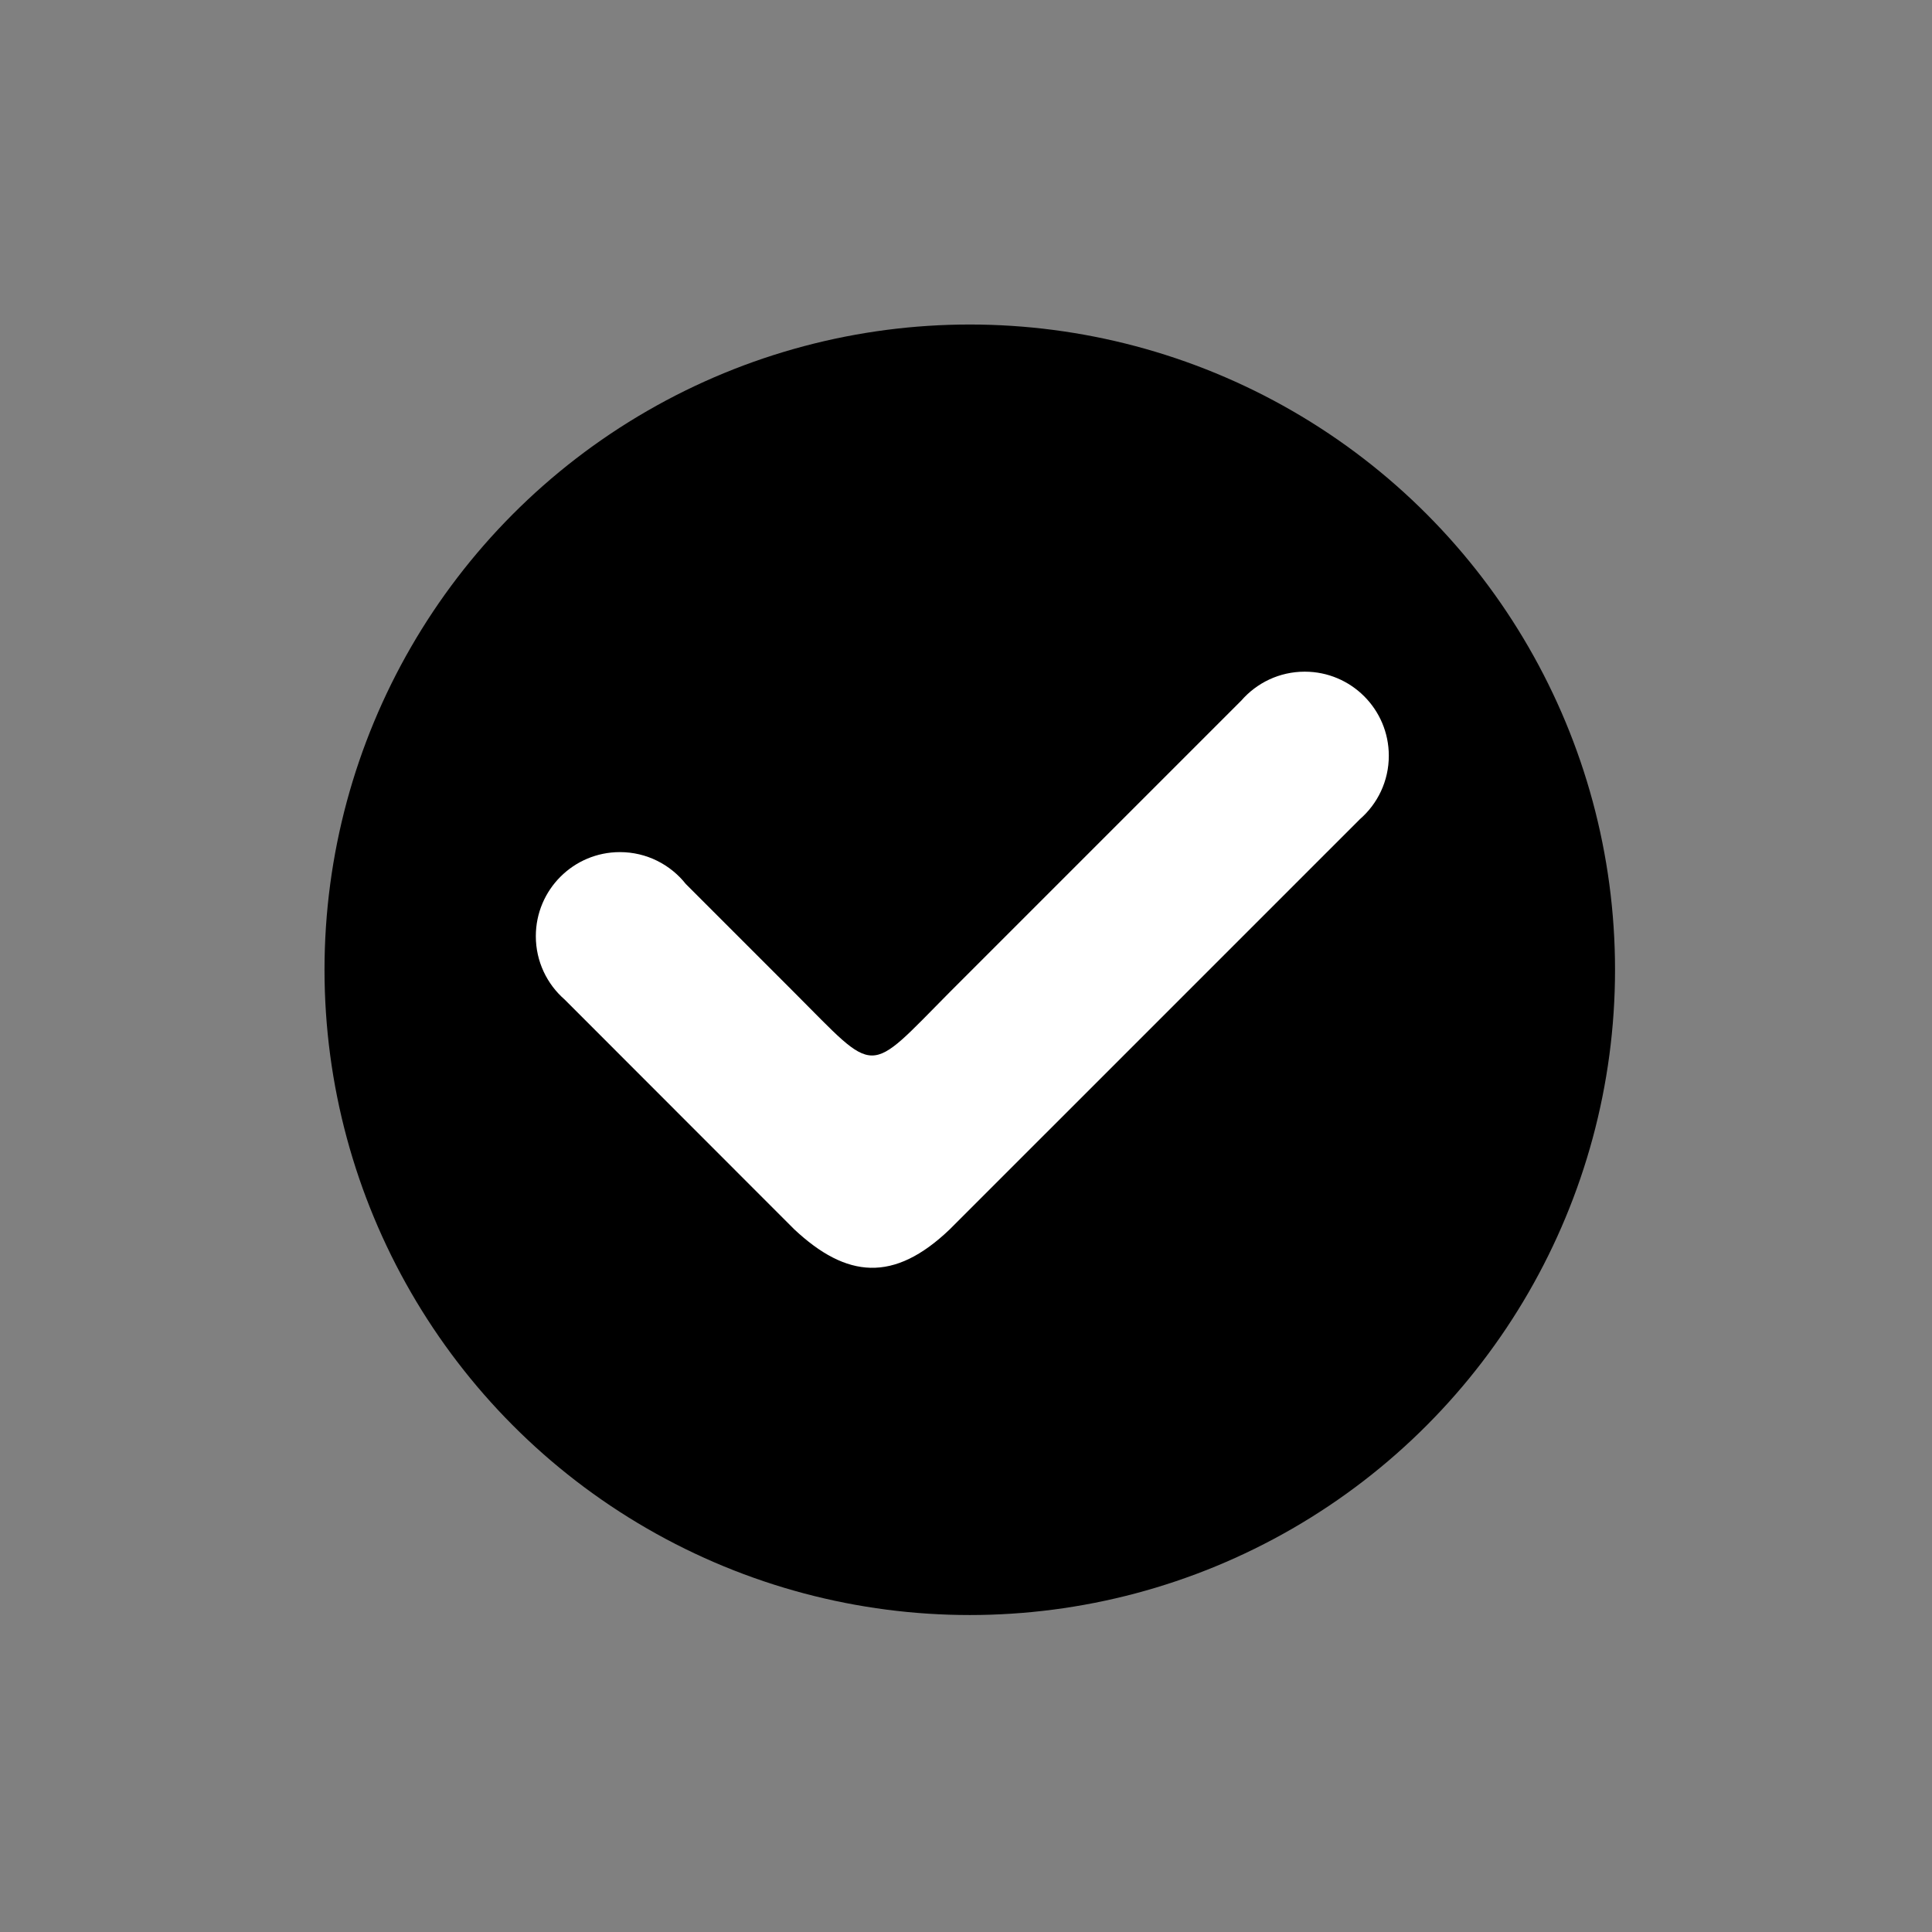 <?xml version="1.0" encoding="UTF-8"?>
<svg width="256px" height="256px" viewBox="0 0 256 256" version="1.1" xmlns="http://www.w3.org/2000/svg" xmlns:xlink="http://www.w3.org/1999/xlink">
    <rect x="0" y="0" width="256" height="256" fill="#808080" stroke="none"/>
    <!-- Generator: Sketch 41 (35326) - http://www.bohemiancoding.com/sketch -->
    <title>2</title>
    <desc>Created with Sketch.</desc>
    <defs></defs>
    <g id="Page-1" stroke="none" stroke-width="1" fill="none" fill-rule="evenodd">
        <g id="2">
            <circle id="Combined-Shape" fill="#000000" cx="128.5" cy="128.5" r="85.5"></circle>
            <path d="M105.224,162.875 L74.825,132.45 C72.481,130.408 71,127.401 71,124.049 C71,117.897 75.987,112.909 82.14,112.909 C85.683,112.909 88.84,114.564 90.88,117.142 C90.88,117.142 94.118,120.382 105.245,131.507 C116.372,142.633 114.723,142.664 125.851,131.459 C141.309,116.002 164.477,92.833 164.477,92.833 C166.52,90.484 169.529,89 172.886,89 C179.038,89 184.025,93.987 184.025,100.14 C184.025,103.496 182.541,106.506 180.193,108.548 C180.193,108.548 146.894,141.847 125.845,162.896 C118.432,169.987 112.175,169.39 105.224,162.875 Z" id="Combined-Shape" fill="#FFFFFF"></path>
        </g>
    </g>
</svg>